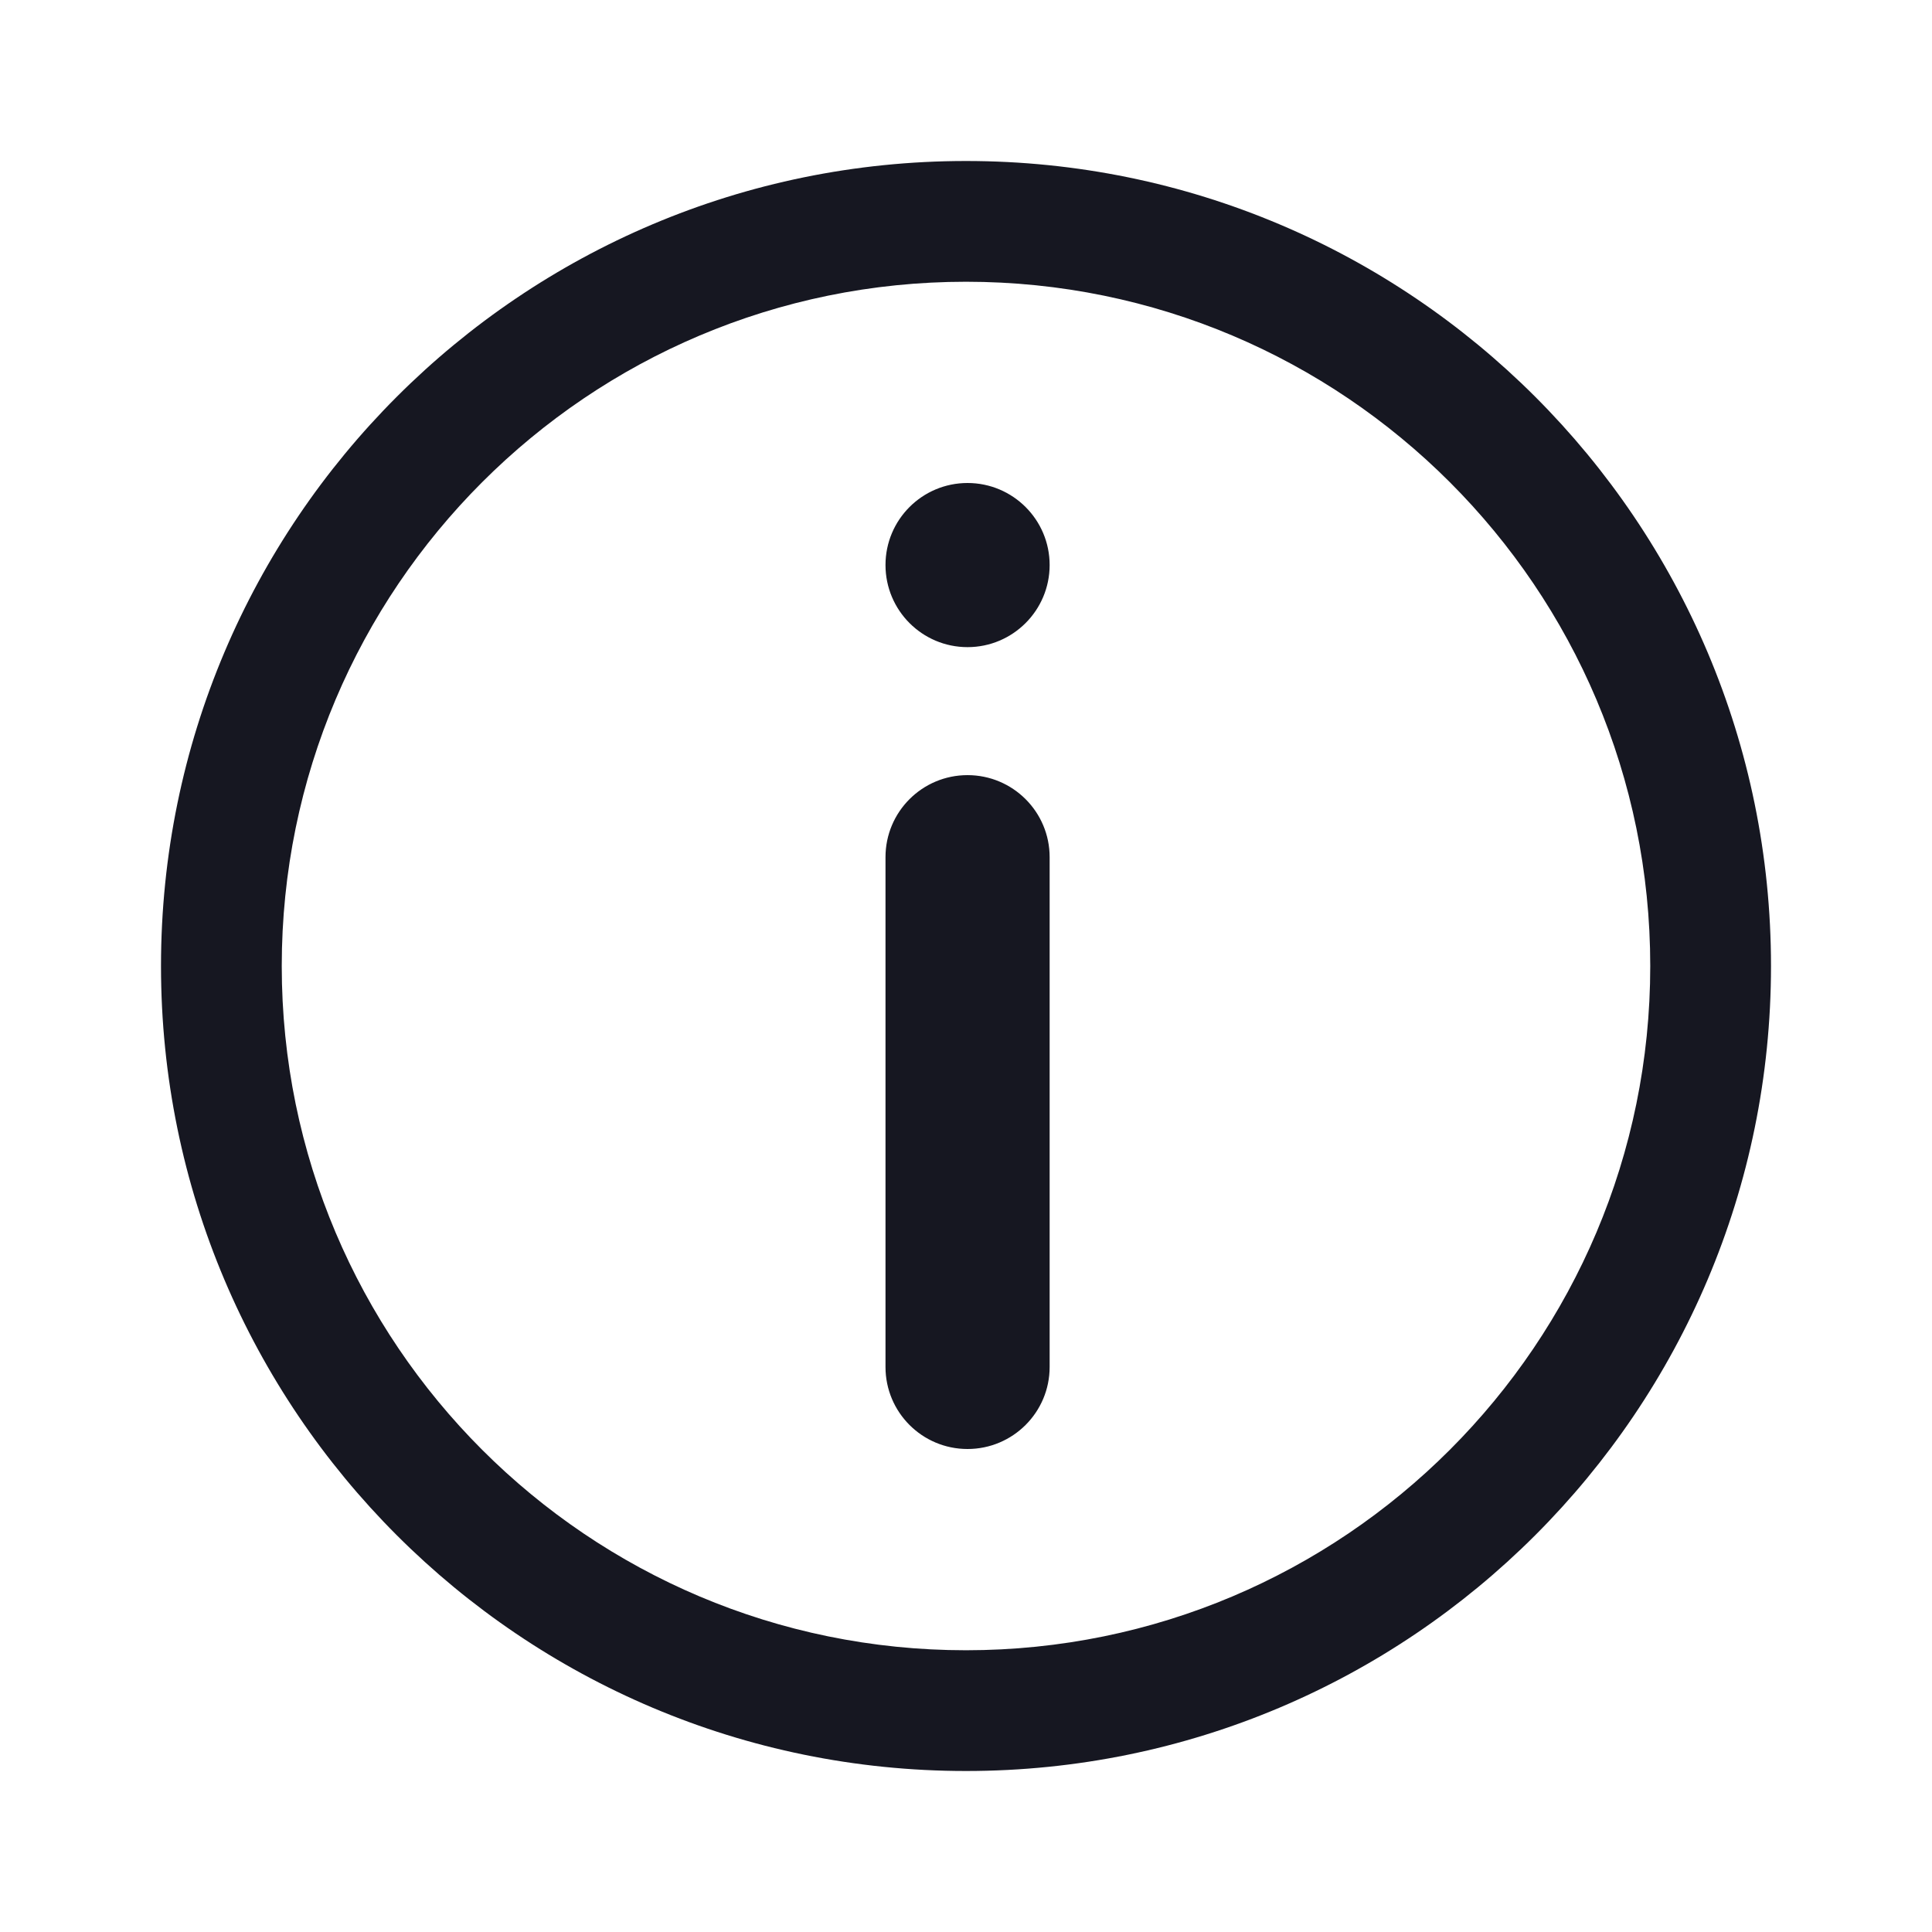 <svg width="24" height="24" viewBox="0 0 24 24" fill="none" xmlns="http://www.w3.org/2000/svg">
<path fill-rule="evenodd" clip-rule="evenodd" d="M3.5 12C3.5 7.306 7.306 3.5 12 3.5C16.694 3.5 20.5 7.306 20.5 12C20.5 16.694 16.694 20.5 12 20.5C7.306 20.5 3.5 16.694 3.5 12ZM12 2C6.477 2 2 6.477 2 12C2 17.523 6.477 22 12 22C17.523 22 22 17.523 22 12C22 6.477 17.523 2 12 2ZM12.019 8.039C12.582 8.039 13.039 7.582 13.039 7.019C13.039 6.456 12.582 6 12.019 6C11.456 6 11 6.456 11 7.019C11 7.582 11.456 8.039 12.019 8.039ZM12.019 9.629C12.582 9.629 13.039 10.085 13.039 10.648V16.981C13.039 17.544 12.582 18 12.019 18C11.456 18 11 17.544 11 16.981V10.648C11 10.085 11.456 9.629 12.019 9.629Z" fill="#161721"/>
</svg>
